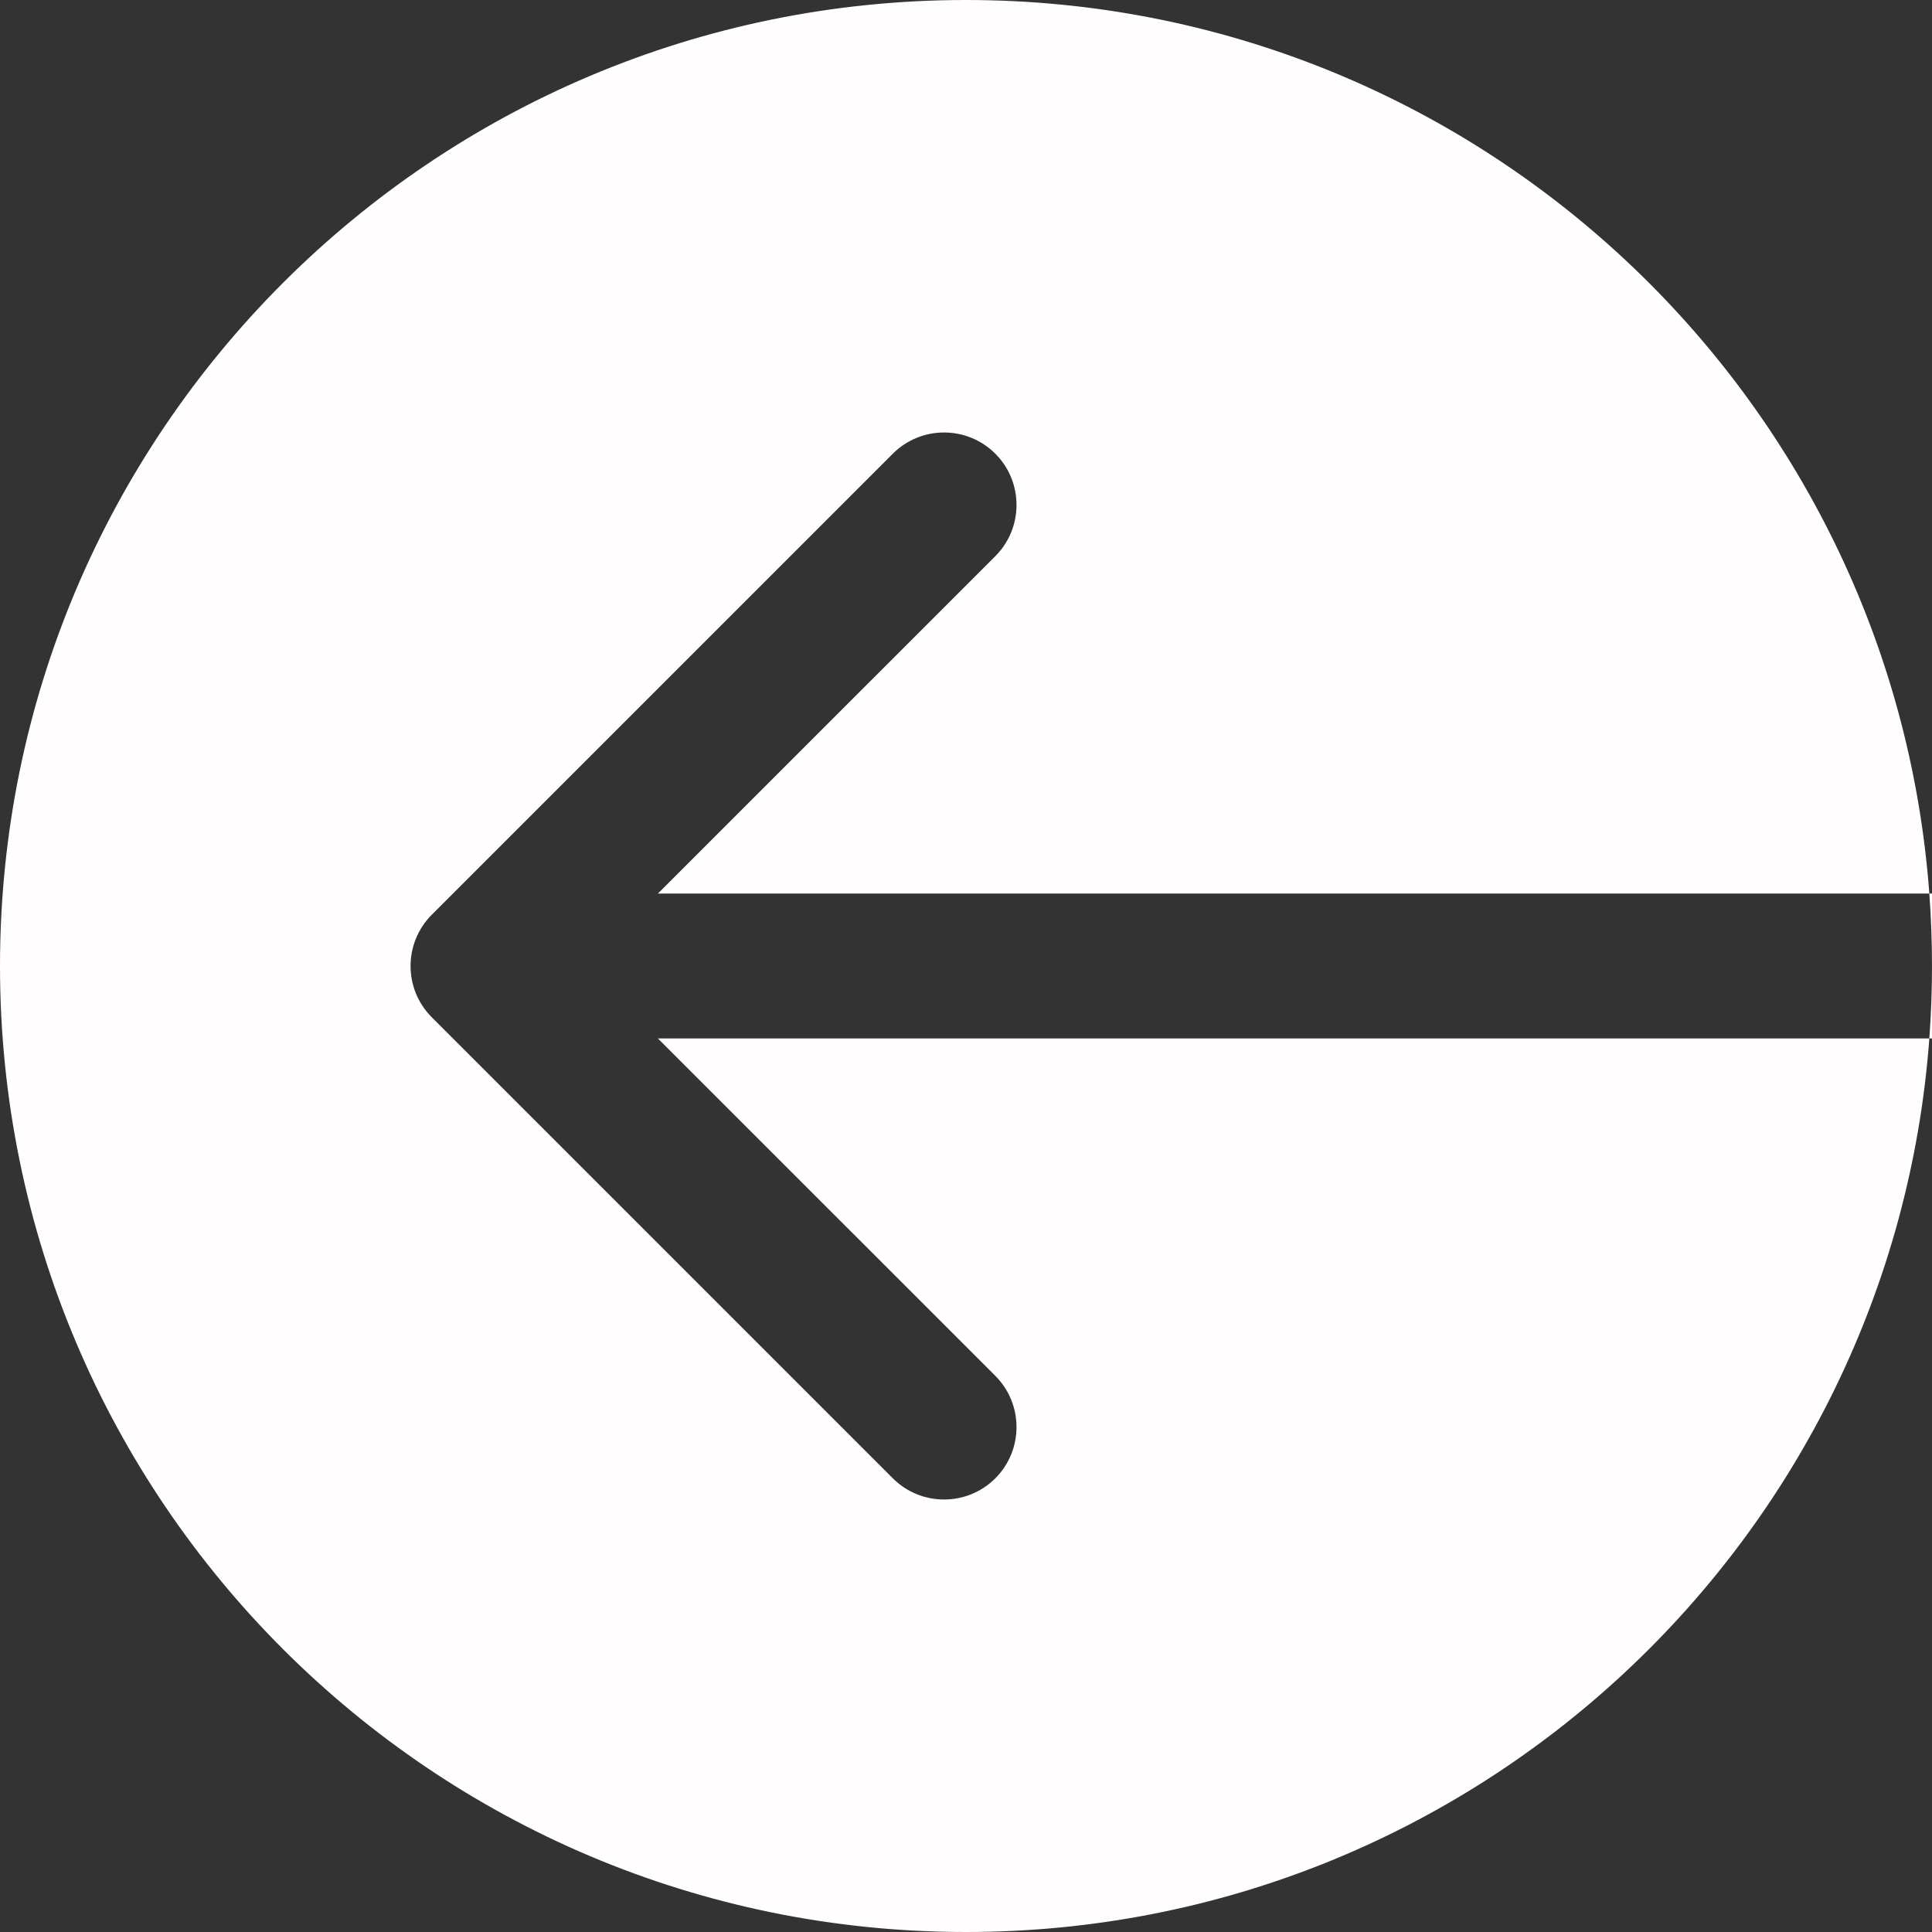 <svg width="40" height="40" viewBox="0 0 40 40" fill="none" xmlns="http://www.w3.org/2000/svg">
<rect x="0" y="0" width="40" height="40" fill="#333333" stroke="none"/>
<path fill-rule="evenodd" clip-rule="evenodd" d="M0 20C0 31.046 8.954 40 20 40C30.541 40 39.178 31.845 39.945 21.5H40V20L40 18.5H39.945C39.178 8.155 30.541 0 20 0C8.954 0 0 8.954 0 20ZM39.945 18.5L13.621 18.5L20.607 11.515C21.192 10.929 21.192 9.979 20.607 9.393C20.021 8.808 19.071 8.808 18.485 9.393L8.939 18.939C8.354 19.525 8.354 20.475 8.939 21.061L18.485 30.607C19.071 31.192 20.021 31.192 20.607 30.607C21.192 30.021 21.192 29.071 20.607 28.485L13.621 21.5L39.945 21.5C39.981 21.005 40 20.505 40 20C40 19.495 39.981 18.995 39.945 18.5Z" fill="#FFFDFD"/>
</svg>
